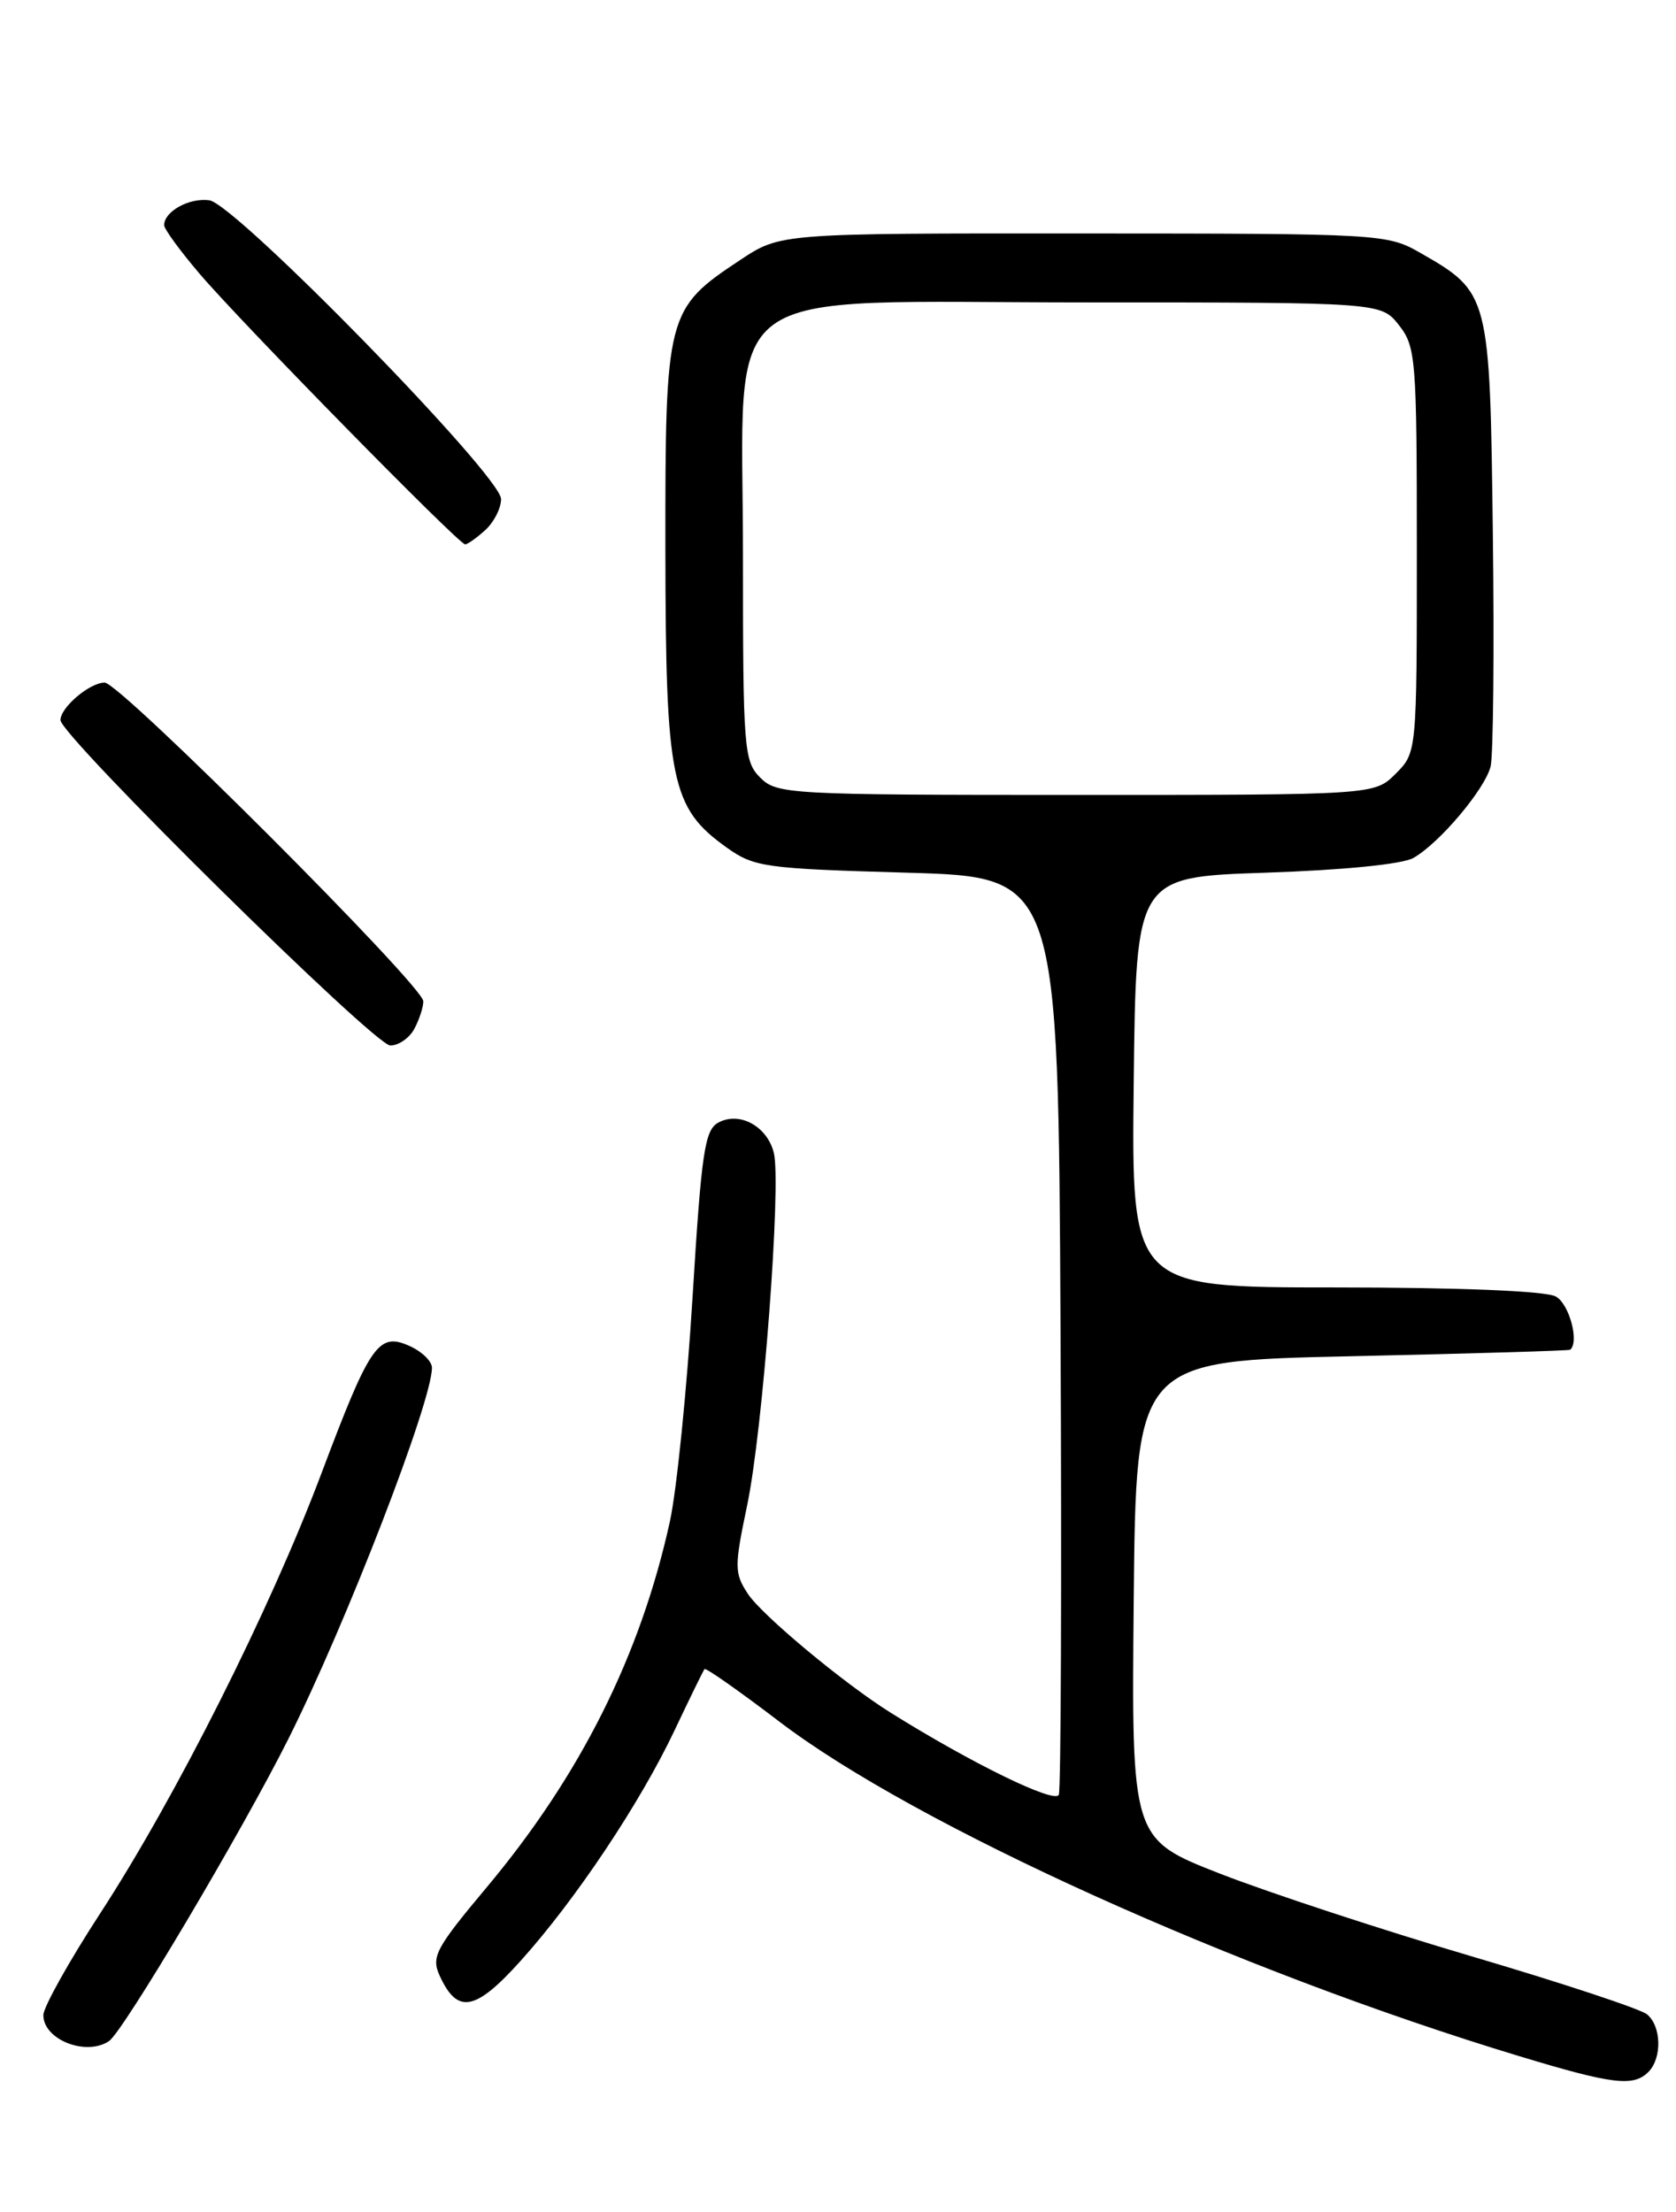 <?xml version="1.0" encoding="UTF-8" standalone="no"?>
<!DOCTYPE svg PUBLIC "-//W3C//DTD SVG 1.1//EN" "http://www.w3.org/Graphics/SVG/1.1/DTD/svg11.dtd" >
<svg xmlns="http://www.w3.org/2000/svg" xmlns:xlink="http://www.w3.org/1999/xlink" version="1.1" viewBox="0 0 194 256">
 <g >
 <path fill="currentColor"
d=" M 190.80 239.80 C 192.40 238.20 192.32 234.51 190.65 233.13 C 189.91 232.51 180.80 229.50 170.40 226.43 C 160.01 223.37 146.88 219.05 141.23 216.85 C 130.97 212.84 130.97 212.84 131.23 185.17 C 131.50 157.50 131.50 157.50 156.50 156.96 C 170.25 156.66 181.61 156.32 181.75 156.21 C 182.84 155.31 181.63 150.87 180.07 150.04 C 178.89 149.41 168.89 149.00 154.55 149.00 C 130.96 149.00 130.96 149.00 131.23 125.25 C 131.50 101.50 131.50 101.50 146.50 101.00 C 155.50 100.70 162.34 100.02 163.61 99.29 C 166.65 97.55 171.87 91.35 172.54 88.71 C 172.85 87.47 172.97 75.36 172.80 61.80 C 172.46 34.04 172.41 33.85 164.41 29.27 C 160.57 27.07 159.88 27.03 125.42 27.02 C 90.34 27.00 90.34 27.00 85.71 30.07 C 77.14 35.74 77.00 36.30 77.02 63.62 C 77.05 90.46 77.67 93.49 84.13 98.10 C 87.30 100.36 88.54 100.53 105.00 101.00 C 122.50 101.50 122.50 101.50 122.76 154.00 C 122.90 182.88 122.81 207.04 122.56 207.71 C 122.14 208.80 112.45 204.07 103.10 198.22 C 97.69 194.84 88.18 186.92 86.56 184.45 C 85.00 182.06 84.99 181.35 86.49 174.19 C 88.31 165.49 90.46 136.99 89.57 133.41 C 88.80 130.35 85.61 128.60 83.17 129.91 C 81.57 130.76 81.20 133.24 80.16 150.19 C 79.51 160.81 78.33 172.44 77.55 176.04 C 74.15 191.56 67.18 205.49 56.30 218.47 C 50.42 225.49 49.90 226.47 50.89 228.65 C 52.94 233.15 55.01 232.78 60.27 226.93 C 66.64 219.85 74.12 208.64 78.10 200.22 C 79.85 196.53 81.40 193.35 81.55 193.17 C 81.70 192.99 85.59 195.73 90.20 199.24 C 105.91 211.23 143.20 228.09 175.90 237.98 C 186.66 241.24 189.07 241.53 190.80 239.80 Z  M 12.61 236.23 C 14.24 235.16 28.00 211.98 33.38 201.25 C 40.05 187.95 50.00 162.23 50.00 158.29 C 50.00 157.56 48.86 156.44 47.46 155.80 C 43.81 154.14 42.87 155.48 37.21 170.51 C 31.25 186.33 20.35 208.01 11.56 221.50 C 7.98 227.00 5.04 232.27 5.02 233.20 C 4.98 236.03 9.93 238.01 12.61 236.23 Z  M 47.96 119.07 C 48.53 118.00 49.00 116.57 49.00 115.88 C 49.00 114.11 13.89 79.00 12.12 79.00 C 10.38 79.00 7.00 81.87 7.00 83.34 C 7.00 85.15 43.35 121.00 45.18 121.00 C 46.14 121.00 47.40 120.13 47.96 119.07 Z  M 56.17 61.35 C 57.18 60.43 58.00 58.82 58.00 57.76 C 58.00 55.06 27.27 23.60 24.23 23.18 C 21.91 22.86 19.00 24.47 19.00 26.06 C 19.00 26.51 20.85 29.04 23.11 31.69 C 27.95 37.37 53.11 63.00 53.84 63.00 C 54.12 63.00 55.17 62.26 56.17 61.35 Z  M 88.00 90.00 C 86.11 88.11 86.00 86.67 86.00 64.42 C 86.00 32.09 82.05 35.00 125.85 35.00 C 159.85 35.00 159.85 35.00 161.93 37.63 C 163.89 40.13 164.00 41.51 164.00 63.68 C 164.00 87.09 164.00 87.09 161.55 89.55 C 159.09 92.00 159.09 92.00 124.55 92.00 C 91.33 92.00 89.92 91.92 88.00 90.00 Z "/>
</g>
</svg>